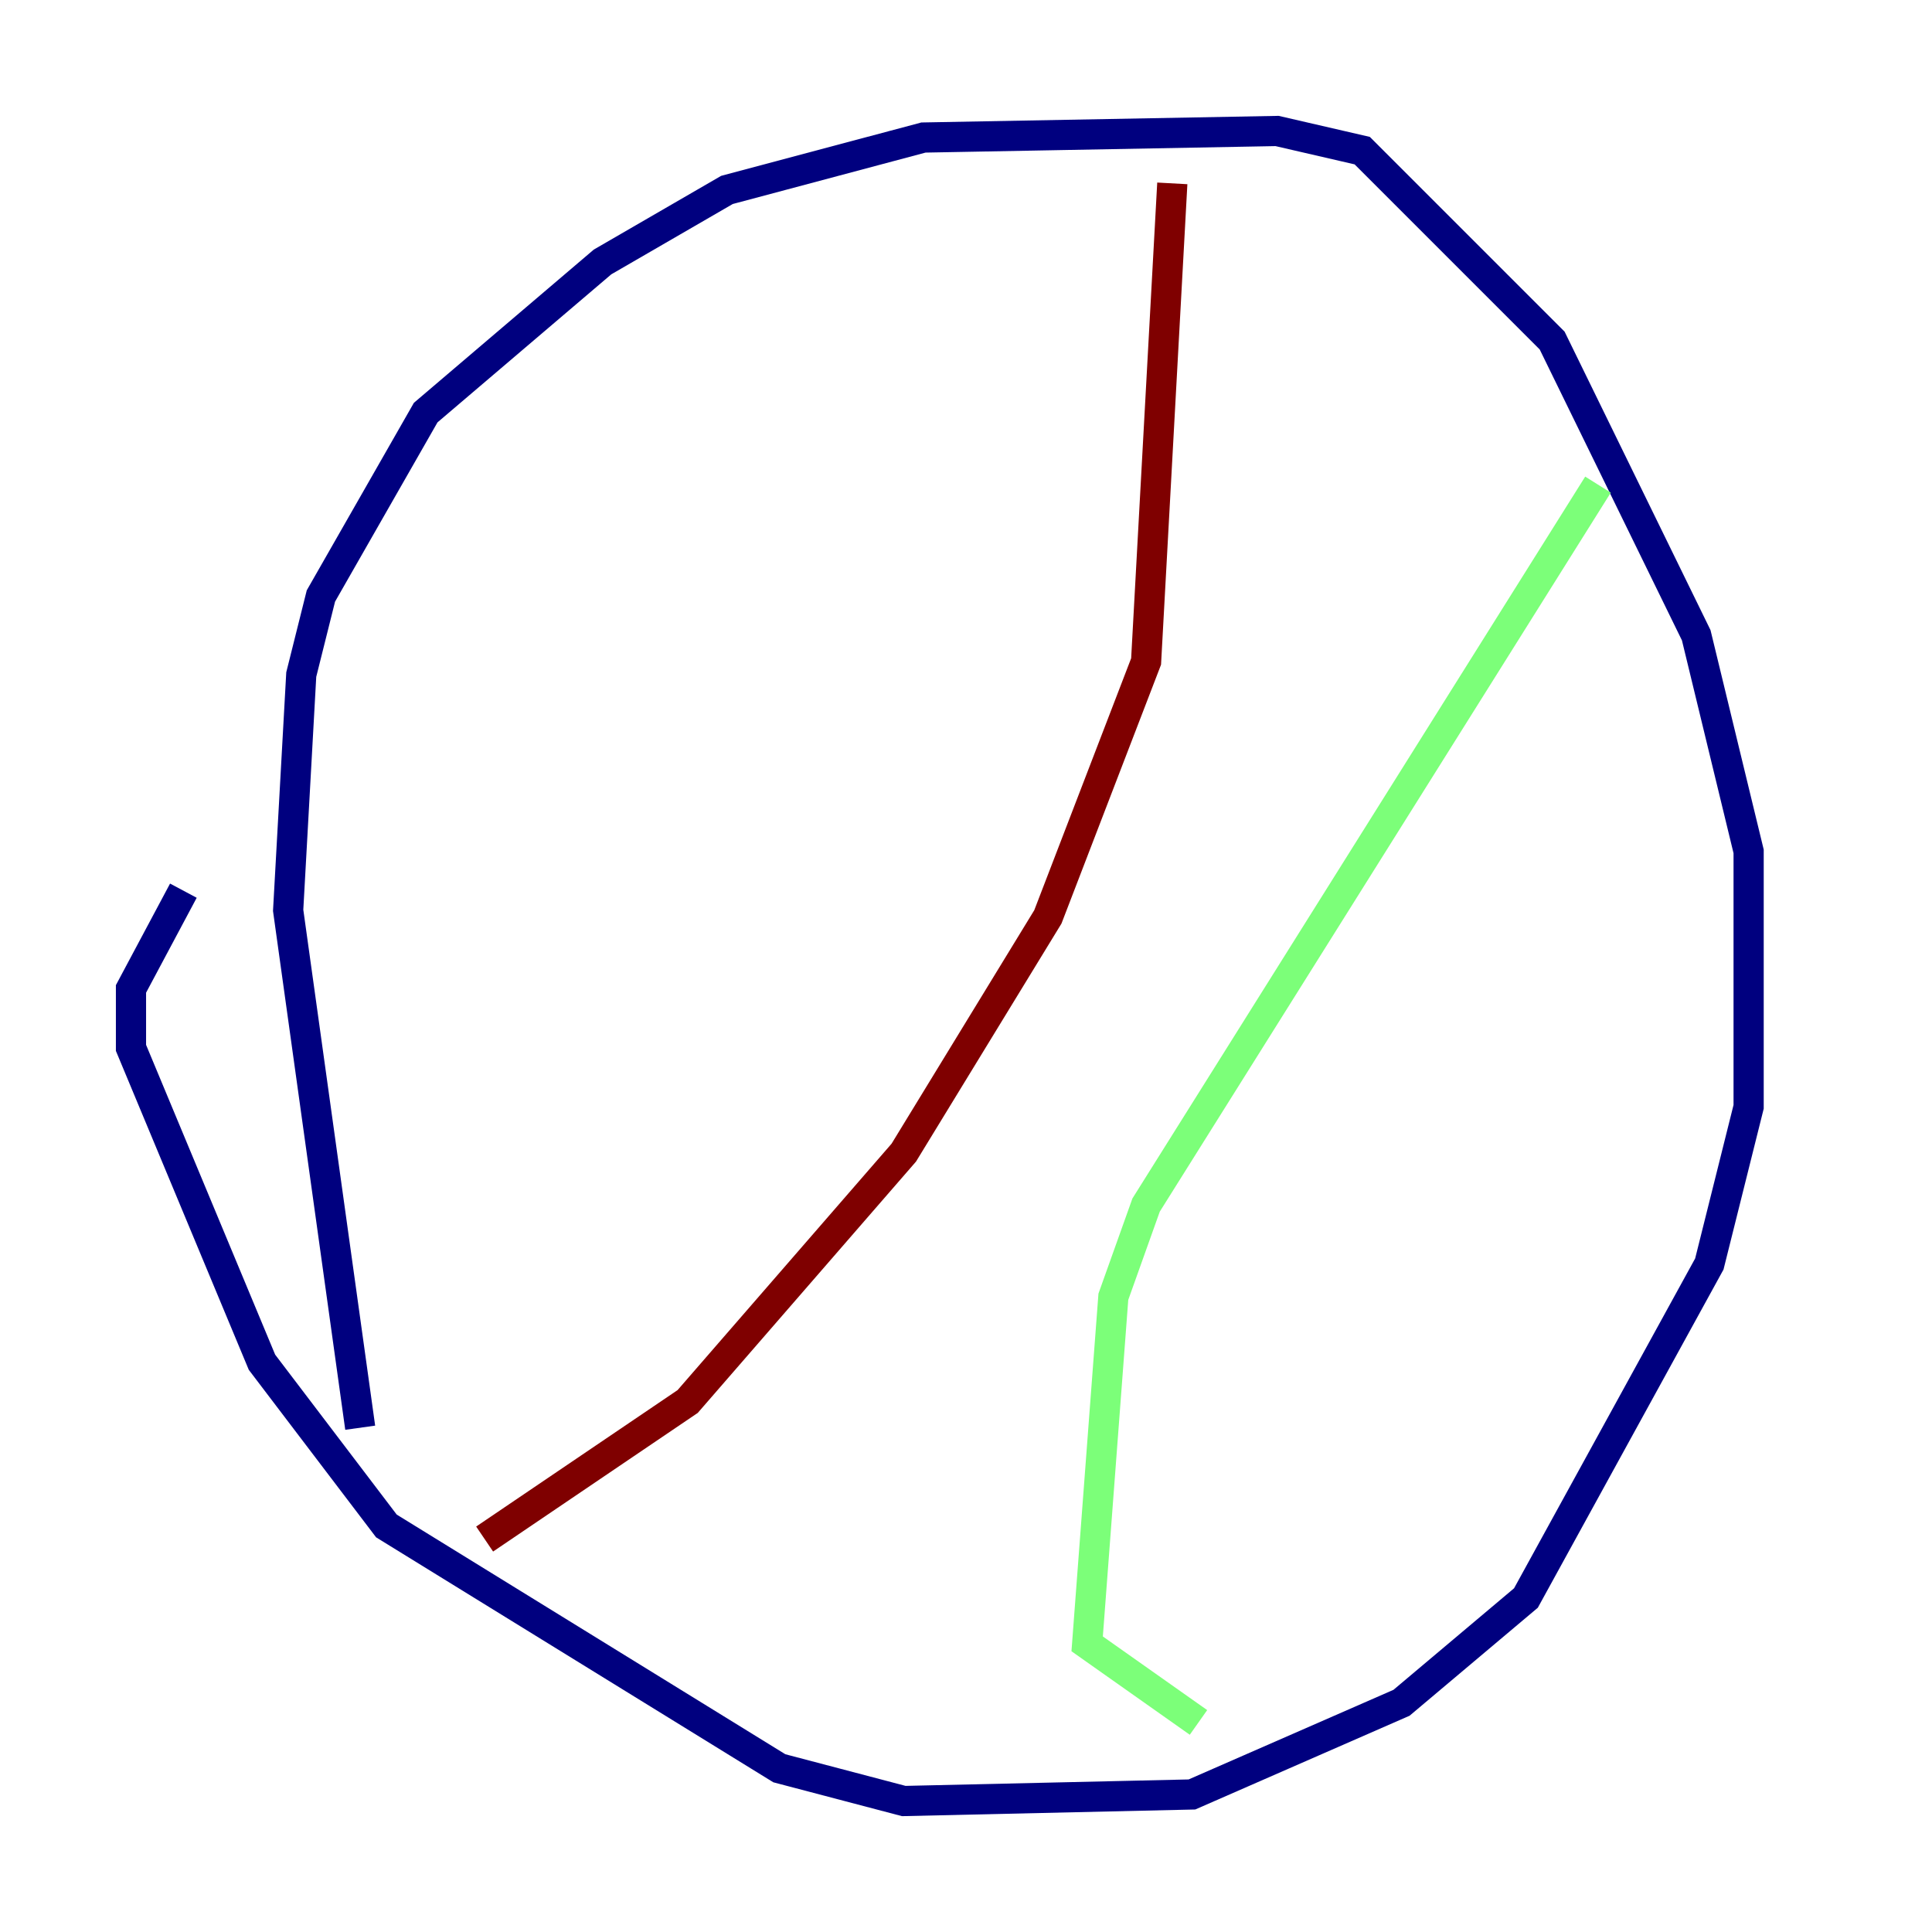 <?xml version="1.0" encoding="utf-8" ?>
<svg baseProfile="tiny" height="128" version="1.2" viewBox="0,0,128,128" width="128" xmlns="http://www.w3.org/2000/svg" xmlns:ev="http://www.w3.org/2001/xml-events" xmlns:xlink="http://www.w3.org/1999/xlink"><defs /><polyline fill="none" points="23.864,94.59 19.091,60.312 19.959,44.691 21.261,39.485 28.203,27.336 39.919,17.356 48.163,12.583 61.18,9.112 84.61,8.678 90.251,9.98 102.834,22.563 112.38,42.088 115.851,56.407 115.851,73.329 113.248,83.742 101.098,105.871 92.854,112.814 78.969,118.888 59.878,119.322 51.634,117.153 25.6,101.098 17.356,90.251 8.678,69.424 8.678,65.519 12.149,59.01" stroke="#00007f" stroke-width="2" /><polyline fill="none" points="105.871,32.108 75.932,79.837 73.763,85.912 72.027,108.909 79.403,114.115" stroke="#7cff79" stroke-width="2" /><polyline fill="none" points="77.668,12.149 75.932,43.824 69.424,60.746 59.878,76.366 45.559,92.854 32.108,101.966" stroke="#7f0000" stroke-width="2" /></svg>